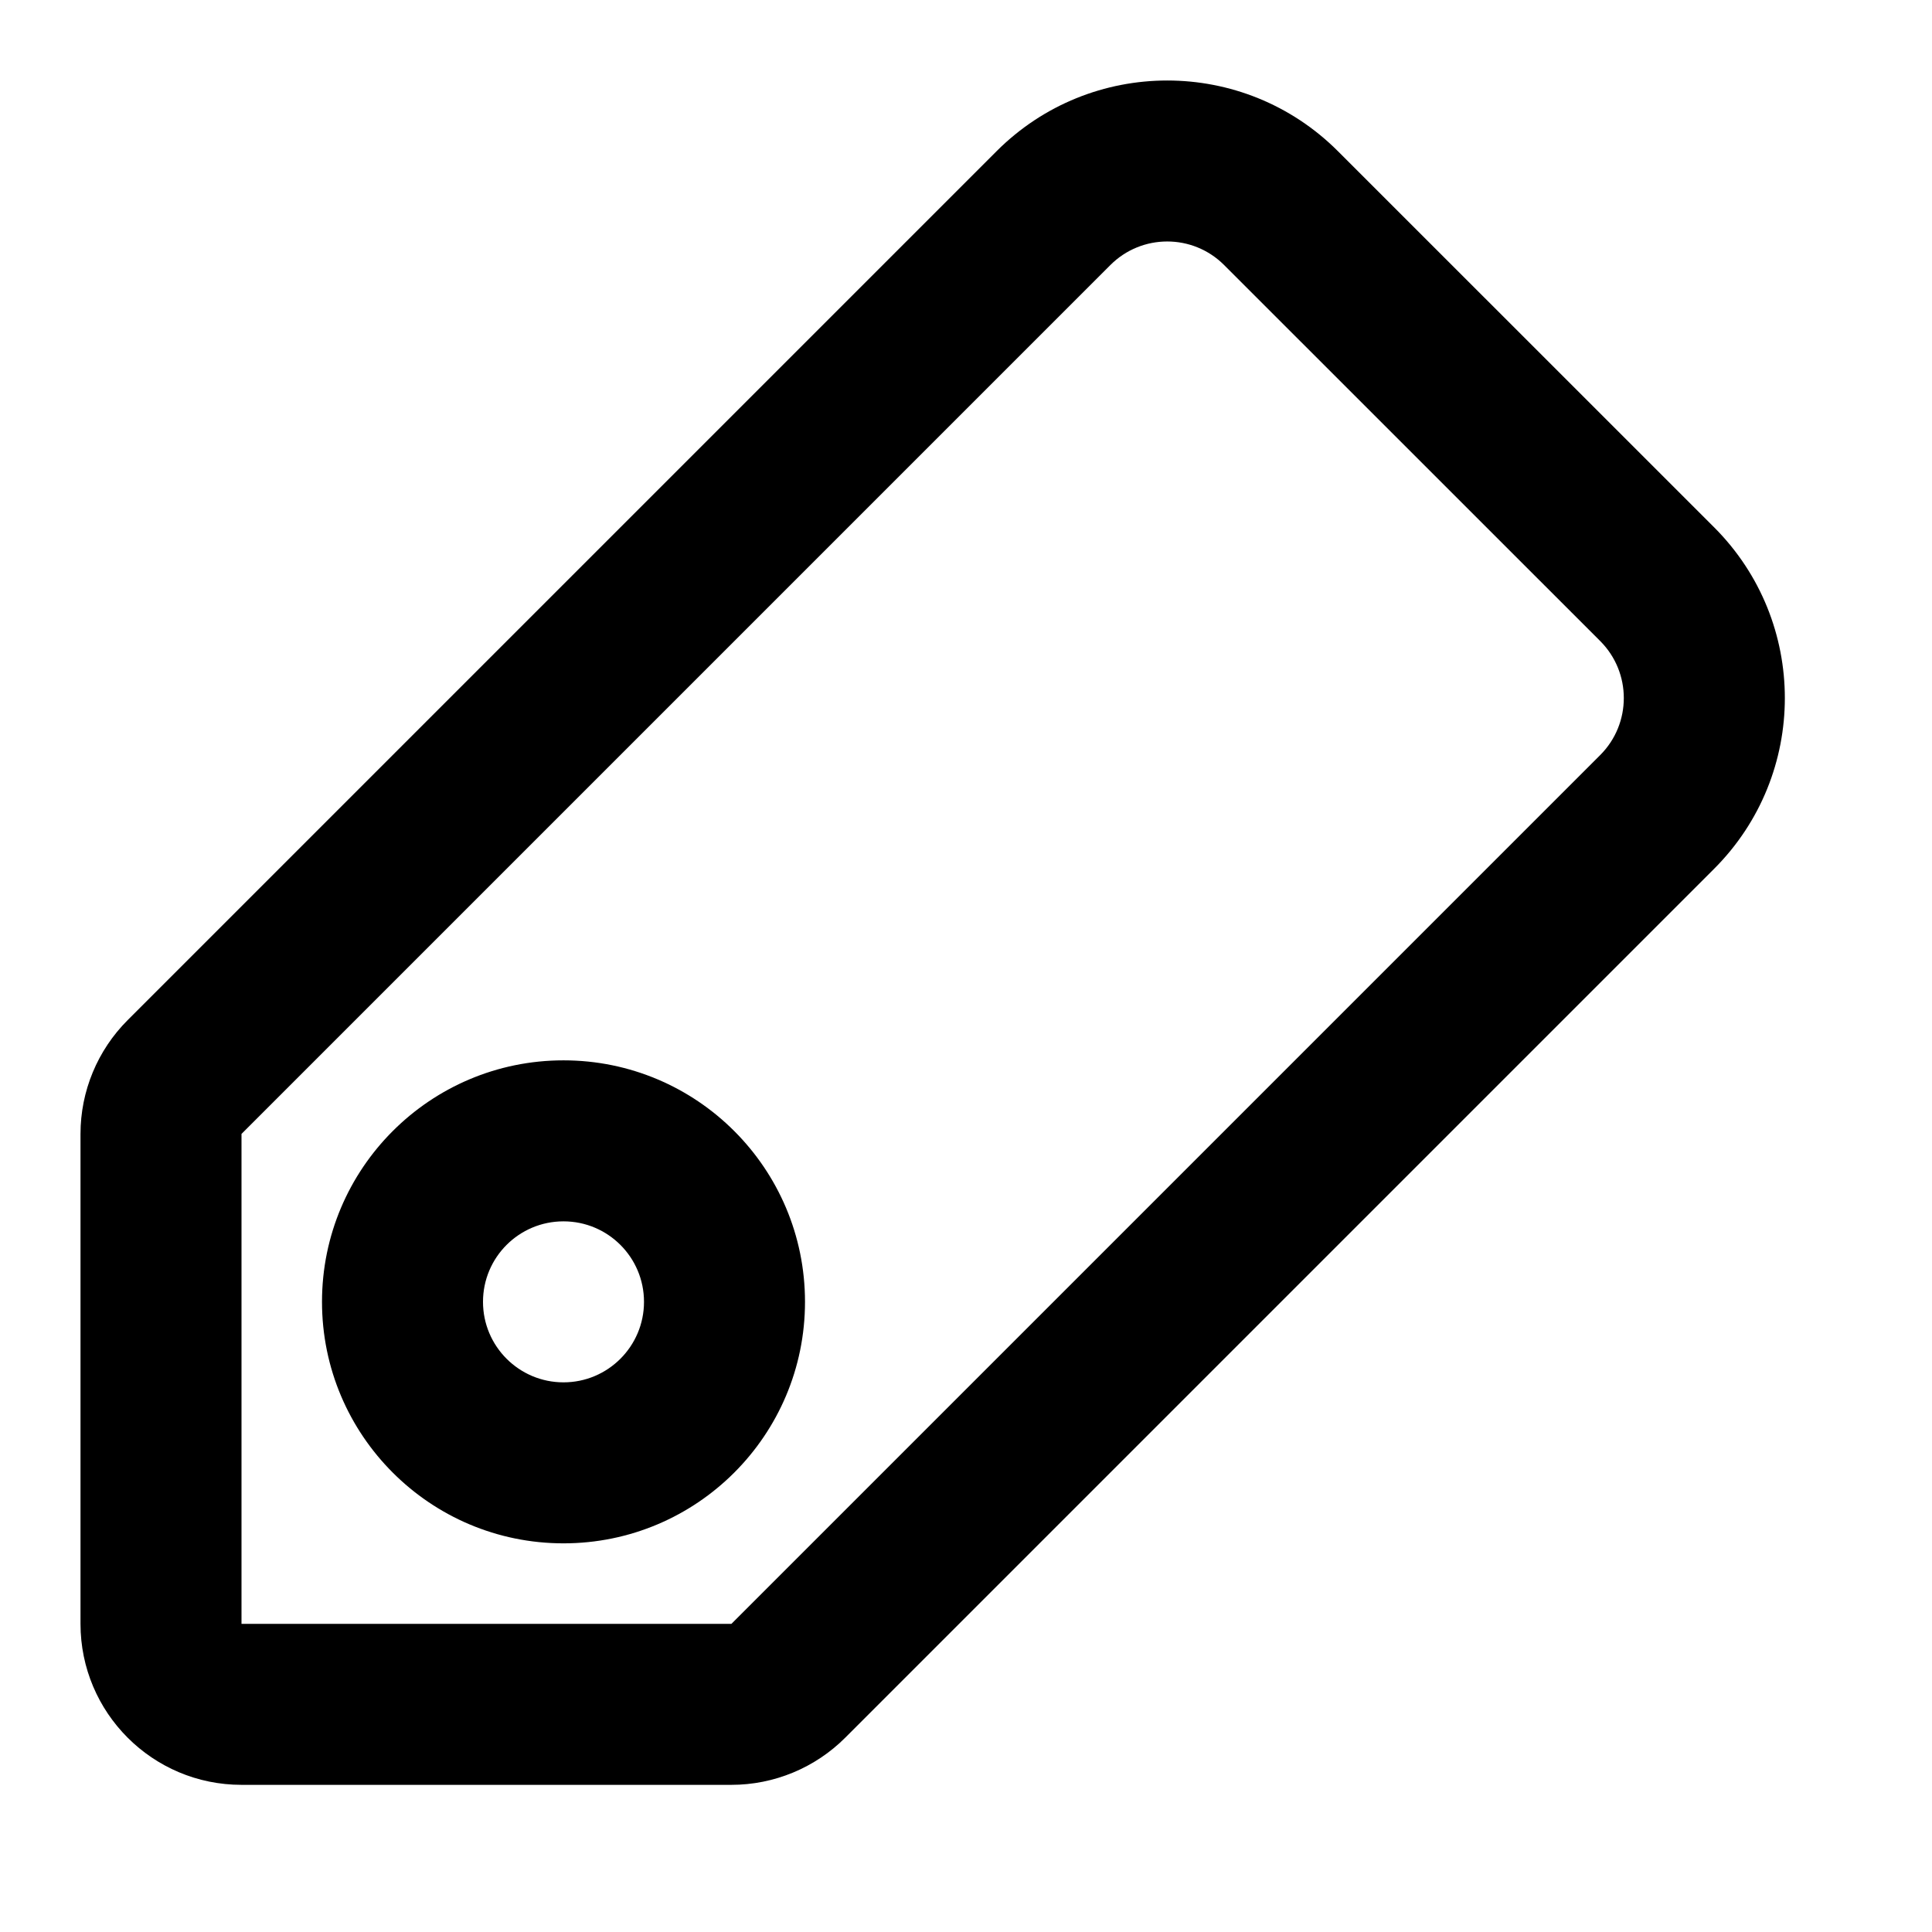 <svg width="24" height="24" viewBox="0 0 24 24" fill="currentColor" xmlns="http://www.w3.org/2000/svg">
<path d="M13.793 3.293C14.183 2.902 14.817 2.902 15.207 3.293L19.879 7.964C20.269 8.355 20.269 8.988 19.879 9.379L9.086 20.172H3V14.086L13.793 3.293ZM16.621 1.879C15.45 0.707 13.55 0.707 12.379 1.879L1.586 12.672C1.211 13.047 1 13.555 1 14.086V20.172C1 21.276 1.895 22.172 3 22.172H9.086C9.616 22.172 10.125 21.961 10.5 21.586L21.293 10.793C22.465 9.621 22.465 7.722 21.293 6.55L16.621 1.879ZM6 16.172C6 15.619 6.448 15.172 7 15.172C7.552 15.172 8 15.619 8 16.172C8 16.724 7.552 17.172 7 17.172C6.448 17.172 6 16.724 6 16.172ZM7 13.172C5.343 13.172 4 14.515 4 16.172C4 17.828 5.343 19.172 7 19.172C8.657 19.172 10 17.828 10 16.172C10 14.515 8.657 13.172 7 13.172Z"/>
</svg>
